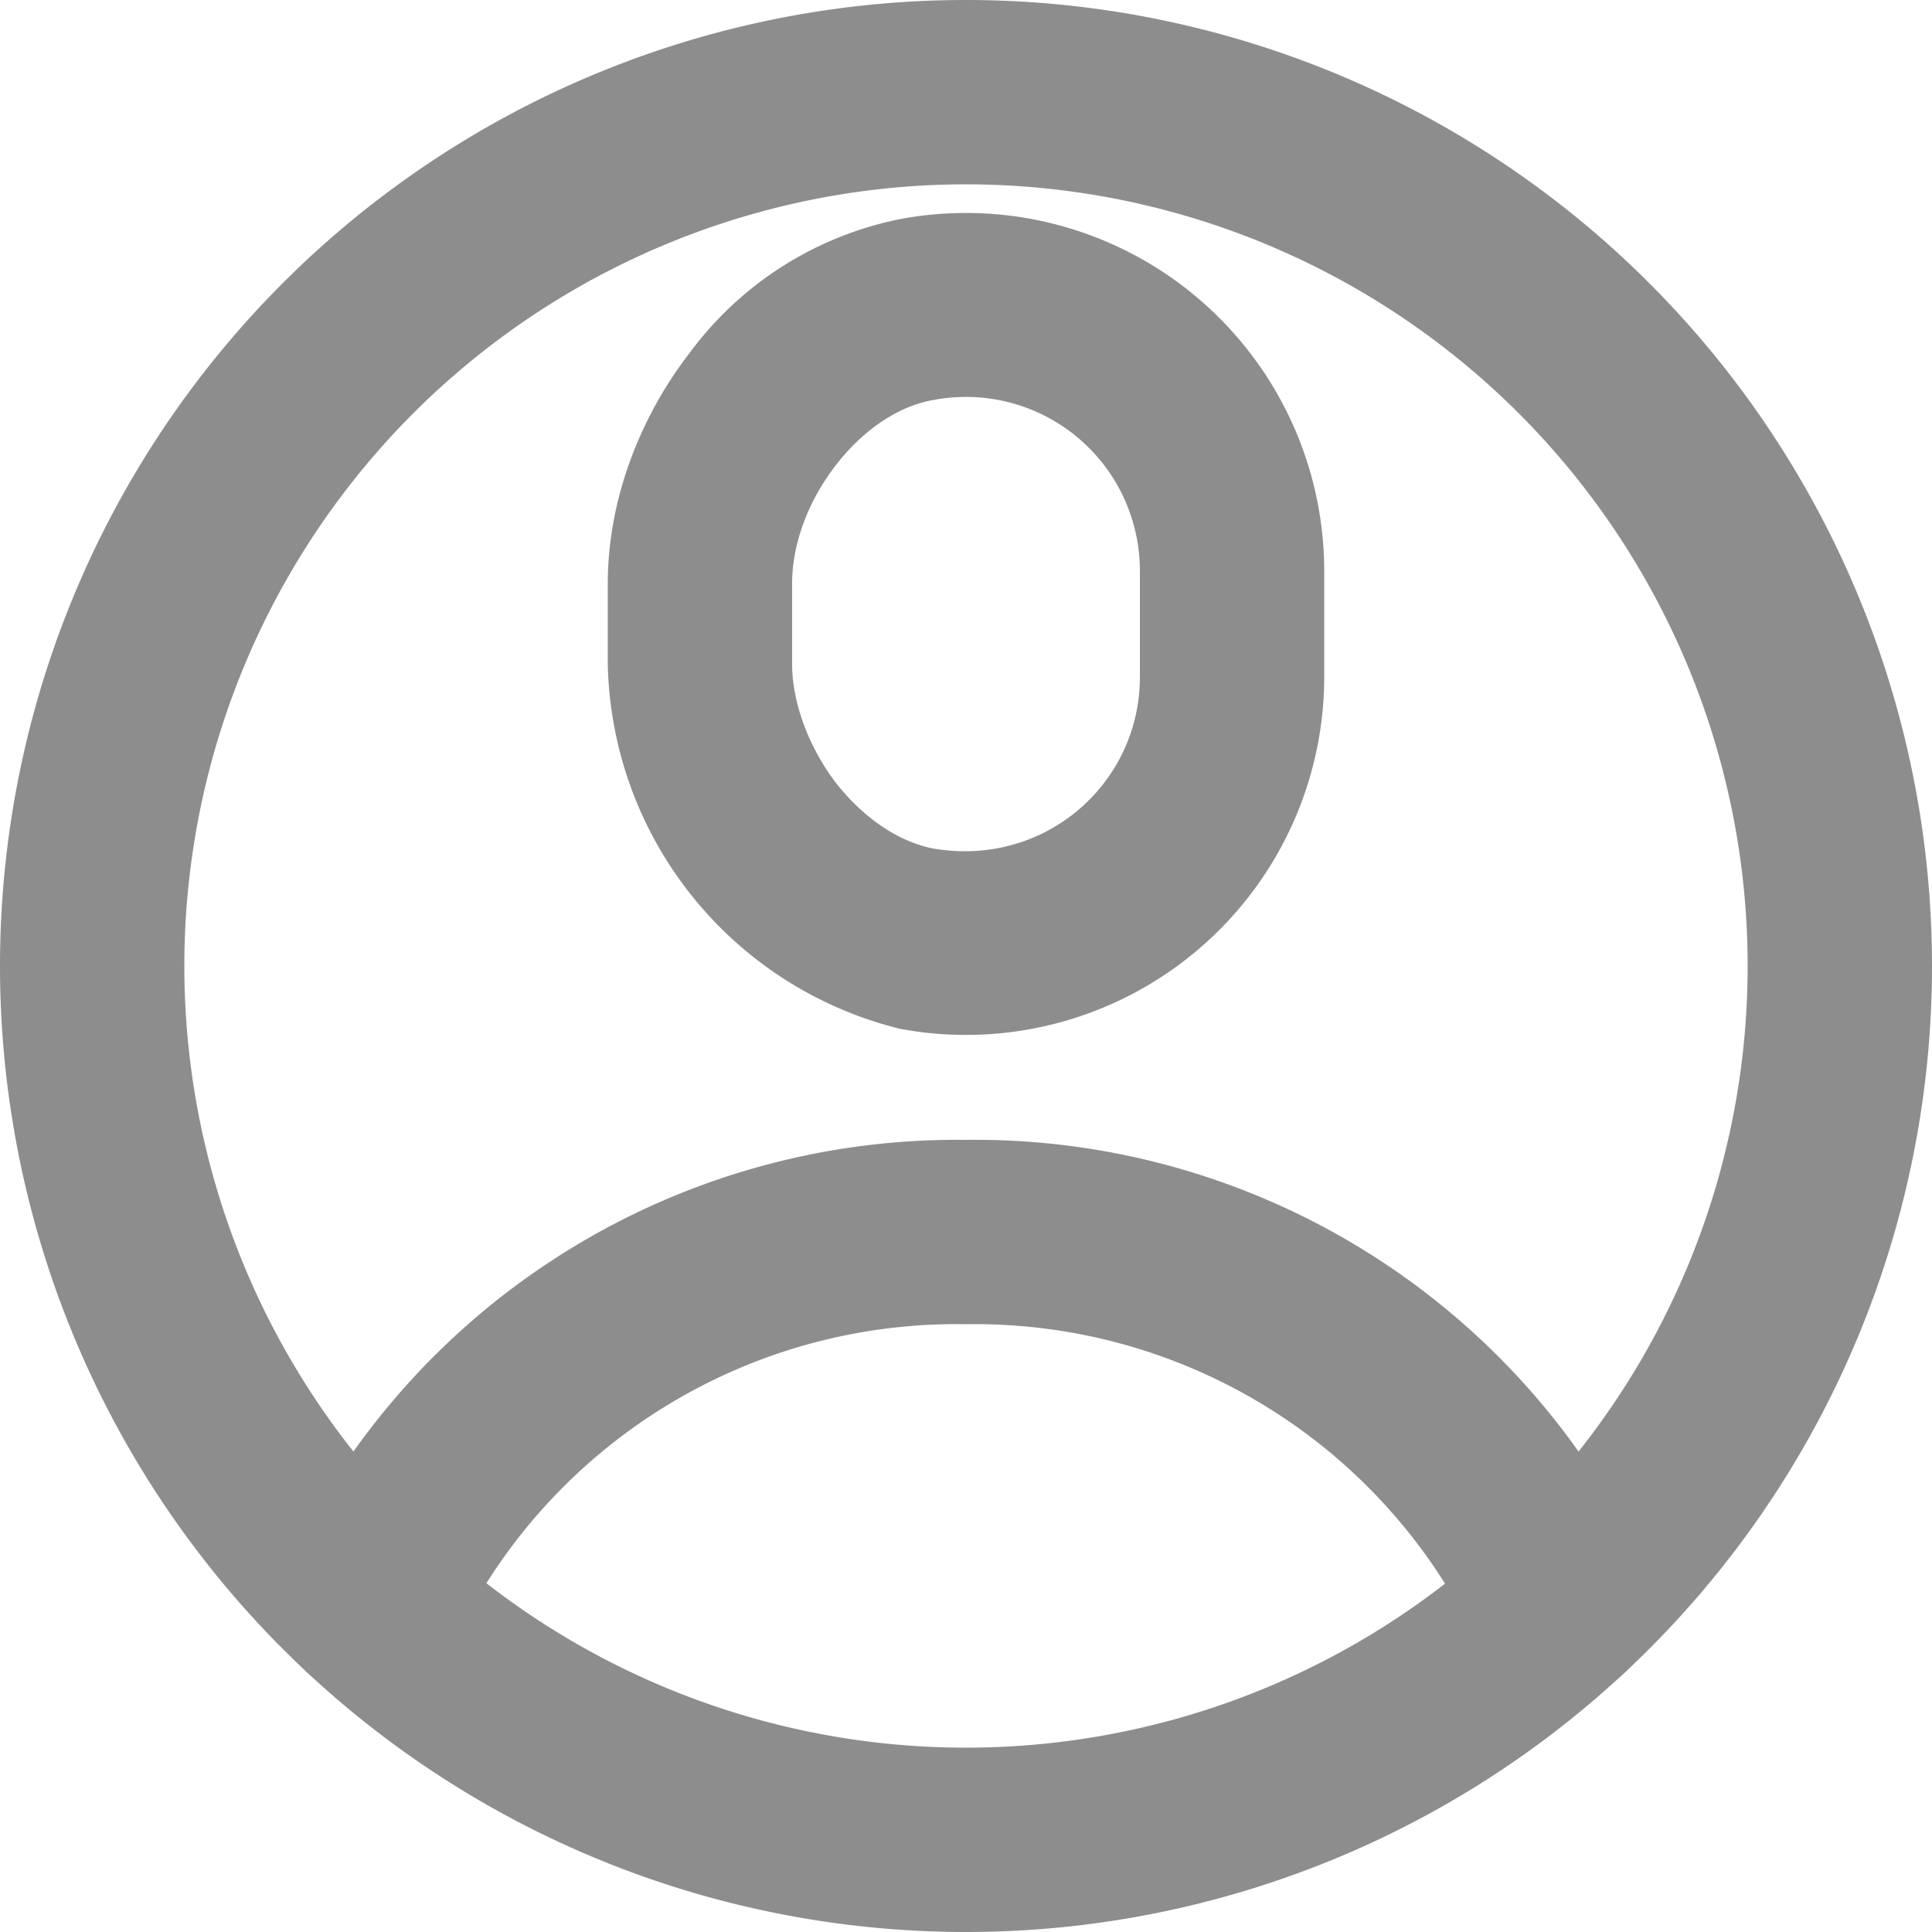 <svg viewBox="0 0 24 24" fill="none" xmlns="http://www.w3.org/2000/svg"><path fill-rule="evenodd" clip-rule="evenodd" d="M14.16 7.1a2.16 2.16 0 0 0-2.57-2.13c-.41.07-.85.35-1.2.8-.36.46-.55 1-.55 1.48v1c0 .47.2 1.02.54 1.47.36.46.8.74 1.21.82 1.38.24 2.57-.8 2.57-2.13v-1.32Zm-2.97-4.38a4.45 4.45 0 0 1 5.26 4.37v1.32a4.45 4.45 0 0 1-5.27 4.37 4.77 4.77 0 0 1-3.63-4.53v-1c0-1.04.4-2.07 1.02-2.87a4.3 4.3 0 0 1 2.62-1.66Z" fill="#8D8D8D"/><path fill-rule="evenodd" clip-rule="evenodd" d="M12 2.29a9.71 9.71 0 1 0 0 19.42 9.71 9.71 0 0 0 0-19.42Zm-12 9.71a12 12 0 1 1 24 0 12 12 0 0 1-24 0Z" fill="#8D8D8D"/><path fill-rule="evenodd" clip-rule="evenodd" d="M12 16.45a6.9 6.9 0 0 0-6.36 3.95 1.14 1.14 0 0 1-2.09-.92 9.19 9.19 0 0 1 8.45-5.32 9.19 9.19 0 0 1 8.45 5.32 1.14 1.14 0 1 1-2.1.92 6.9 6.9 0 0 0-6.35-3.95Z" fill="#8D8D8D"/></svg>